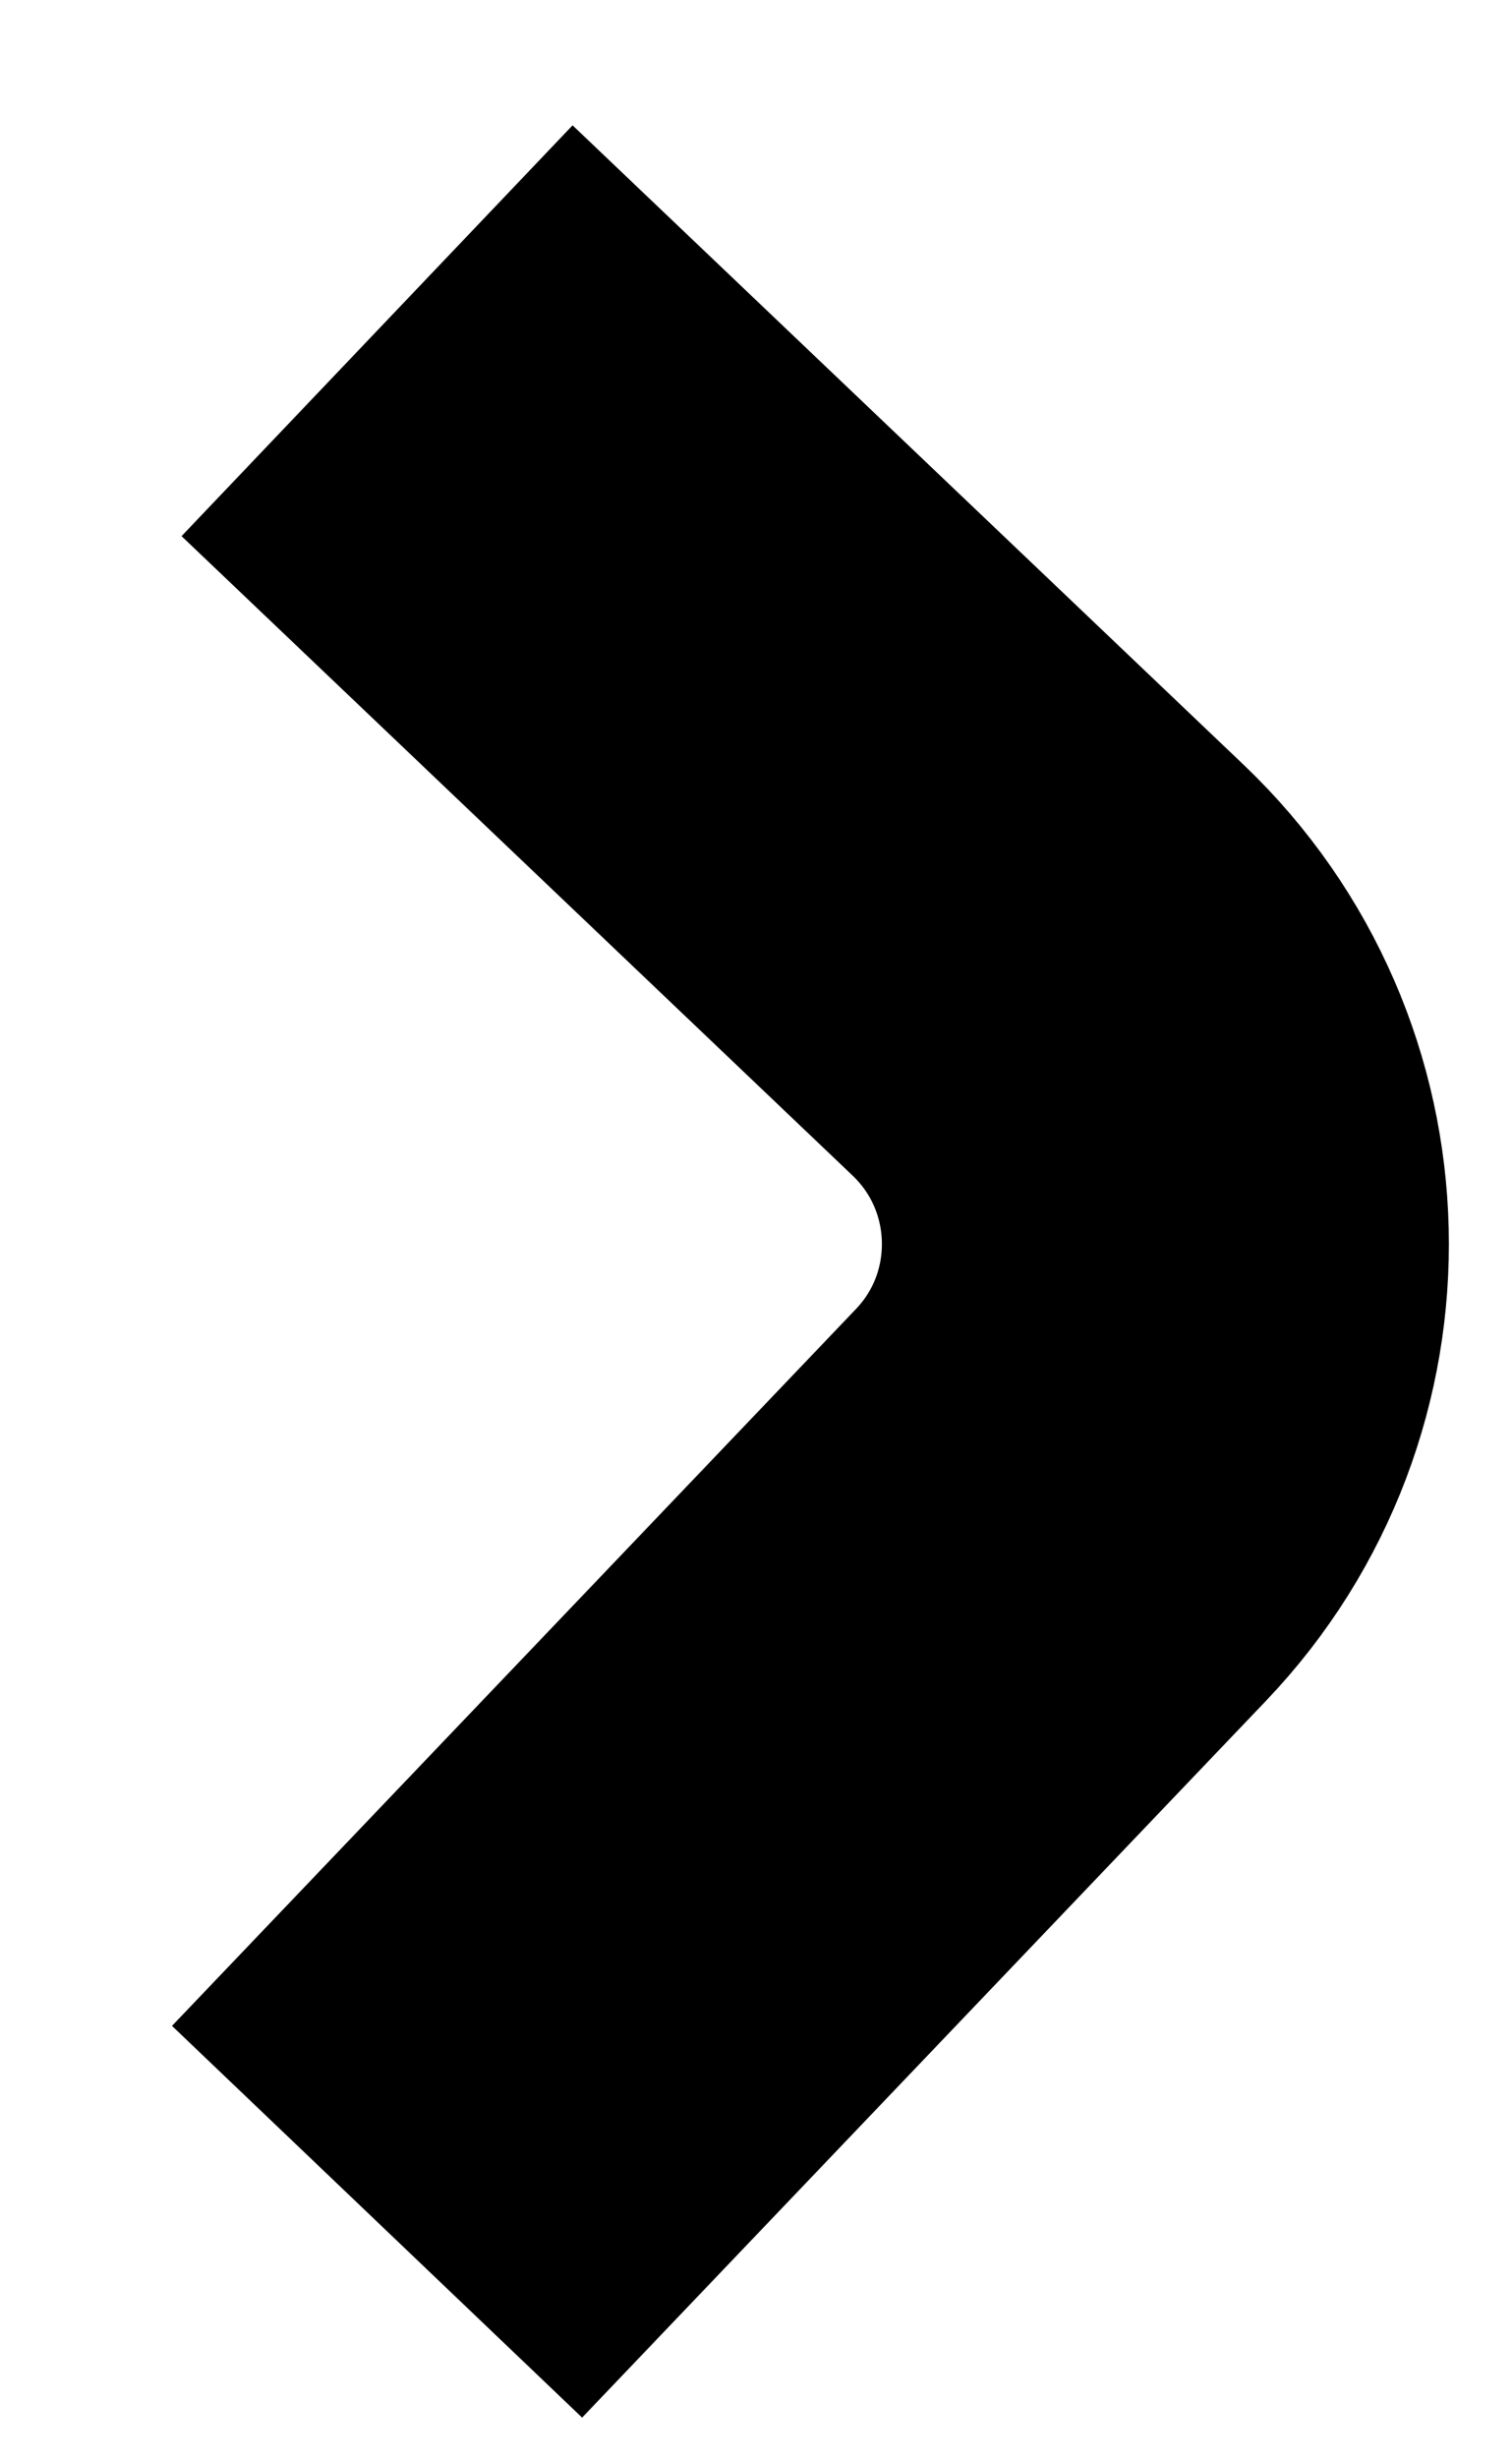<svg width="8" height="13" viewBox="0 0 8 13" fill="none" xmlns="http://www.w3.org/2000/svg">
<path d="M1.995 1.749L5.545 5.13C6.346 5.893 6.376 7.16 5.613 7.959L1.995 11.749" stroke="black" stroke-width="3"/>
</svg>
